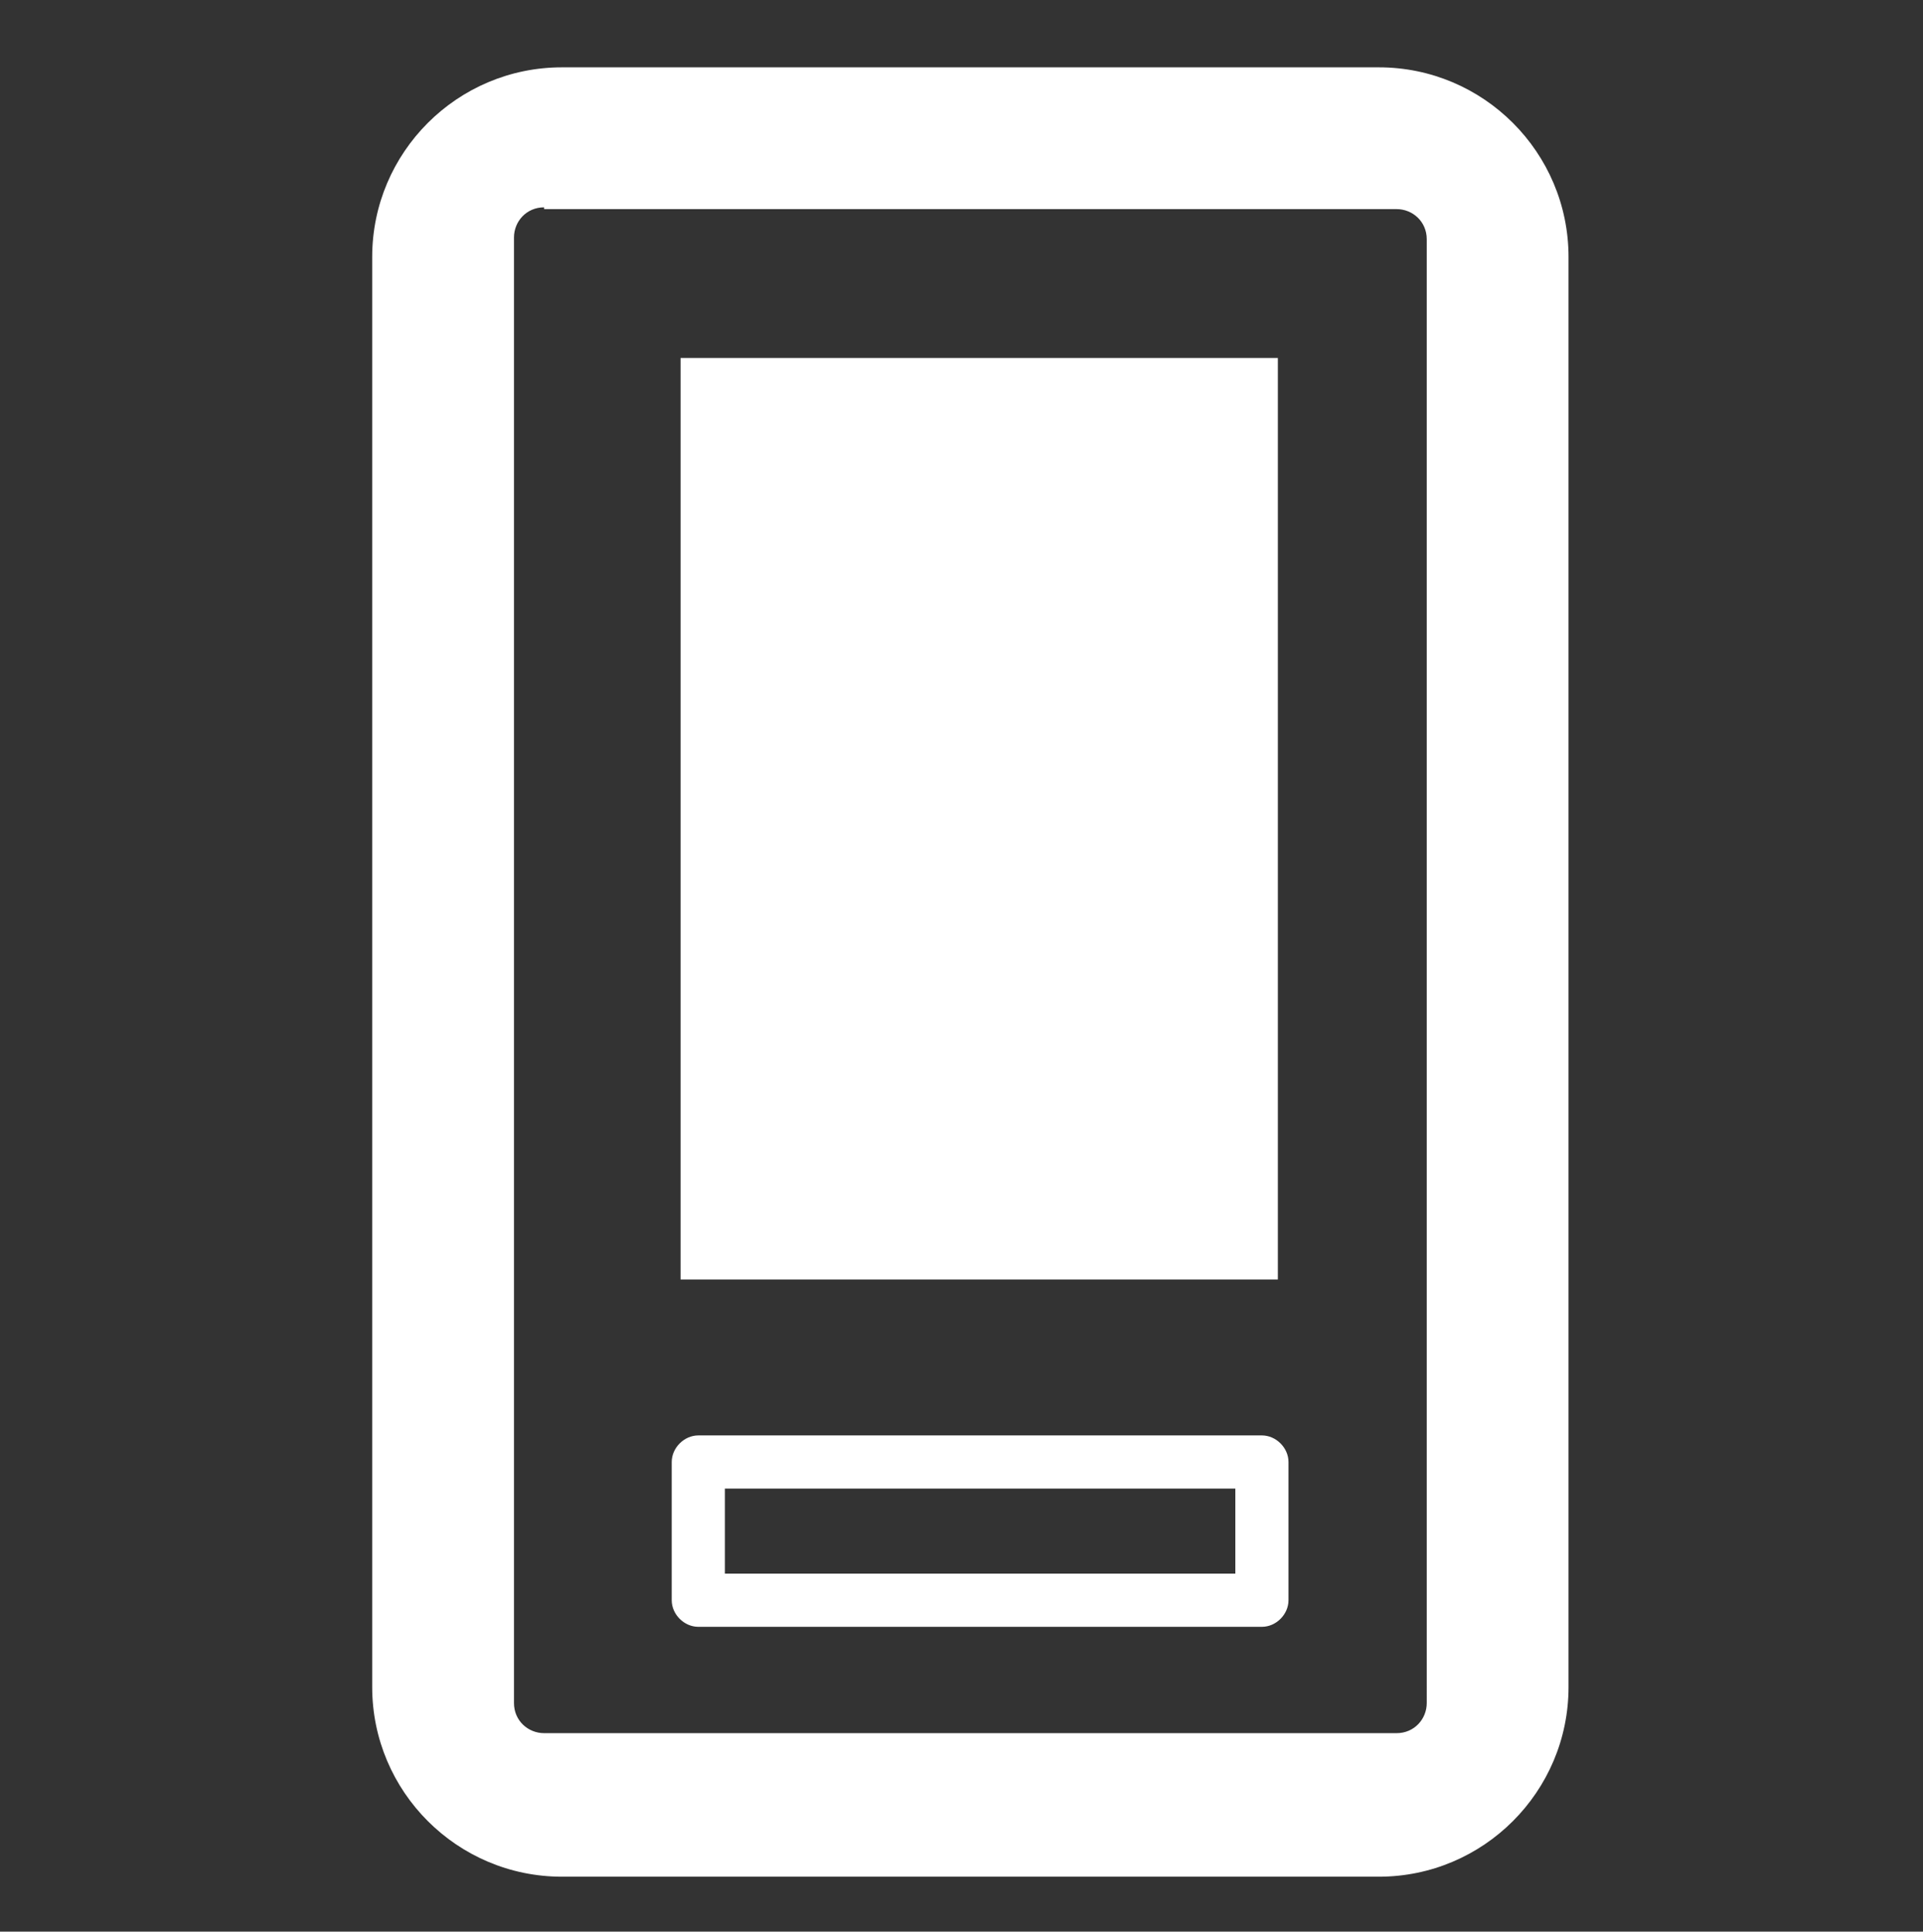 <?xml version="1.0" encoding="utf-8"?>
<!-- Generator: Adobe Illustrator 23.1.0, SVG Export Plug-In . SVG Version: 6.00 Build 0)  -->
<svg version="1.1" id="레이어_1" xmlns="http://www.w3.org/2000/svg" xmlns:xlink="http://www.w3.org/1999/xlink" x="0px"
	 y="0px" viewBox="0 0 108.5 109" style="enable-background:new 0 0 108.5 109;" xml:space="preserve">
<rect x="0" y="0" width="108.5" height="109" fill="#333333" stroke="none"/>
<style type="text/css">
	.st0{fill:#A4A2FF;}
	.st1{fill:#FFFFFF;}
</style>
<g>
	<g>
		<g>
			<g>
				<path class="st0" d="M242.9,95.8h-87.1c-4.5,0-8.2-3.7-8.2-8.2V28.6c0-2,1.6-3.6,3.6-3.6s3.6,1.6,3.6,3.6v58.9c0,0.5,0.5,1,1,1
					h87.1c0.5,0,1-0.5,1-1V28.6c0-2,1.6-3.6,3.6-3.6c2,0,3.6,1.6,3.6,3.6v58.9C251.1,92.1,247.4,95.8,242.9,95.8z"/>
				<path class="st0" d="M242.9,96.3h-87.1c-4.8,0-8.7-3.9-8.7-8.7V28.6c0-2.3,1.8-4.1,4.1-4.1s4.1,1.8,4.1,4.1v58.9
					c0,0.3,0.2,0.5,0.5,0.5h87.1c0.3,0,0.5-0.2,0.5-0.5V28.6c0-2.3,1.8-4.1,4.1-4.1s4.1,1.8,4.1,4.1v58.9
					C251.6,92.4,247.7,96.3,242.9,96.3z M151.2,25.5c-1.7,0-3.1,1.4-3.1,3.1v58.9c0,4.3,3.5,7.7,7.7,7.7h87.1c4.3,0,7.7-3.5,7.7-7.7
					V28.6c0-1.7-1.4-3.1-3.1-3.1s-3.1,1.4-3.1,3.1v58.9c0,0.8-0.7,1.5-1.5,1.5h-87.1c-0.8,0-1.5-0.7-1.5-1.5V28.6
					C154.3,26.9,152.9,25.5,151.2,25.5z"/>
			</g>
		</g>
		<g>
			<g>
				<path class="st0" d="M246.1,94.4c-1,0-2-0.4-2.7-1.2l-33-36c-1.3-1.5-1.2-3.8,0.2-5.1c1.5-1.3,3.8-1.2,5.1,0.2l33,36
					c1.3,1.5,1.2,3.8-0.2,5.1C247.8,94.1,246.9,94.4,246.1,94.4z"/>
				<path class="st0" d="M246.1,94.9c-1.2,0-2.3-0.5-3-1.3l-33-36c-0.7-0.8-1.1-1.9-1.1-3c0-1.1,0.5-2.1,1.3-2.9s1.9-1.1,3-1.1
					c1.1,0,2.1,0.5,2.9,1.3l33,36c0.7,0.8,1.1,1.9,1.1,3s-0.5,2.1-1.3,2.9C248.1,94.5,247.1,94.9,246.1,94.9z M213.1,51.6
					c-0.8,0-1.5,0.3-2.1,0.8c-1.3,1.2-1.4,3.1-0.2,4.4l33,36c1.1,1.2,3.2,1.3,4.4,0.2c1.3-1.2,1.4-3.1,0.2-4.4l-33-36
					c-0.6-0.6-1.3-1-2.2-1C213.2,51.6,213.1,51.6,213.1,51.6z"/>
			</g>
		</g>
		<g>
			<g>
				<path class="st0" d="M152.5,94.4c-0.9,0-1.7-0.3-2.4-1c-1.5-1.4-1.6-3.6-0.2-5.1l33.1-36c1.3-1.5,3.6-1.6,5.1-0.2
					c1.5,1.4,1.6,3.6,0.2,5.1l-33.1,36C154.5,94,153.5,94.4,152.5,94.4z"/>
				<path class="st0" d="M152.5,94.9c-1,0-2-0.4-2.8-1.1c-0.8-0.7-1.3-1.8-1.3-2.9c0-1.1,0.3-2.2,1.1-3l33.1-36
					c1.5-1.7,4.1-1.8,5.8-0.3c0.8,0.7,1.3,1.8,1.3,2.9c0,1.1-0.3,2.1-1.1,3l-33.1,36C154.8,94.4,153.7,94.9,152.5,94.9z M185.6,51.7
					c-0.8,0-1.7,0.3-2.3,1l-33.1,36c-0.6,0.6-0.9,1.4-0.8,2.2c0,0.8,0.4,1.6,1,2.2c1.2,1.1,3.3,1,4.4-0.2l33.1-36
					c0.6-0.6,0.9-1.4,0.8-2.2c0-0.8-0.4-1.6-1-2.2C187.1,51.9,186.3,51.7,185.6,51.7z"/>
			</g>
		</g>
		<g>
			<g>
				<g>
					<path class="st0" d="M199.3,69.1c-0.8,0-1.6-0.3-2.2-0.8L149,31c-1-0.8-1.5-2-1.4-3.2c0.5-4.2,4-7.3,8.2-7.3h87.1
						c4.2,0,7.7,3.2,8.2,7.3c0.1,1.2-0.4,2.5-1.4,3.2l-48.1,37.3C200.9,68.8,200.1,69.1,199.3,69.1z M156.4,27.6l42.9,33.2
						l42.9-33.2H156.4z"/>
					<path class="st0" d="M199.3,69.6c-0.9,0-1.8-0.3-2.5-0.9l-48.1-37.3c-1.1-0.9-1.7-2.3-1.6-3.7c0.5-4.4,4.2-7.8,8.6-7.8h87.1
						c4.4,0,8.2,3.3,8.6,7.8c0.2,1.4-0.4,2.8-1.6,3.7l-48.1,37.3C201.1,69.2,200.2,69.6,199.3,69.6z M155.8,20.9
						c-3.9,0-7.2,3-7.7,6.9c-0.1,1.1,0.3,2.1,1.2,2.8l48.1,37.3c1.1,0.8,2.7,0.8,3.8,0l48.1-37.3c0.9-0.7,1.3-1.7,1.2-2.8
						c-0.4-3.9-3.7-6.9-7.7-6.9H155.8z M199.3,61.5l-0.3-0.2l-44-34.1h88.6L199.3,61.5z M157.9,28.1l41.4,32.1l41.4-32.1H157.9z"/>
				</g>
			</g>
		</g>
	</g>
</g>
<path class="st1" d="M77.8,105.9H31.7c-5.9,0-10.7-4.8-10.7-10.7V14.5c0-5.9,4.8-10.7,10.7-10.7h46.1c5.9,0,10.7,4.8,10.7,10.7v80.7
	C88.5,101.1,83.7,105.9,77.8,105.9z M30.7,11.7c-1,0-1.7,0.8-1.7,1.7v82.7c0,1,0.8,1.7,1.7,1.7h48.1c1,0,1.7-0.8,1.7-1.7V13.5
	c0-1-0.8-1.7-1.7-1.7H30.7z"/>
<path class="st1" d="M71.2,91.8H39.4c-0.8,0-1.5-0.7-1.5-1.5v-7.8c0-0.8,0.7-1.5,1.5-1.5h31.8c0.8,0,1.5,0.7,1.5,1.5v7.8
	C72.7,91.1,72,91.8,71.2,91.8z M40.9,88.8h28.8V84H40.9V88.8z"/>
<polygon class="st1" points="72.1,63.5 72.1,72.2 38.4,72.2 38.4,20.2 72.1,20.2 72.1,31.2 "/>
</svg>
